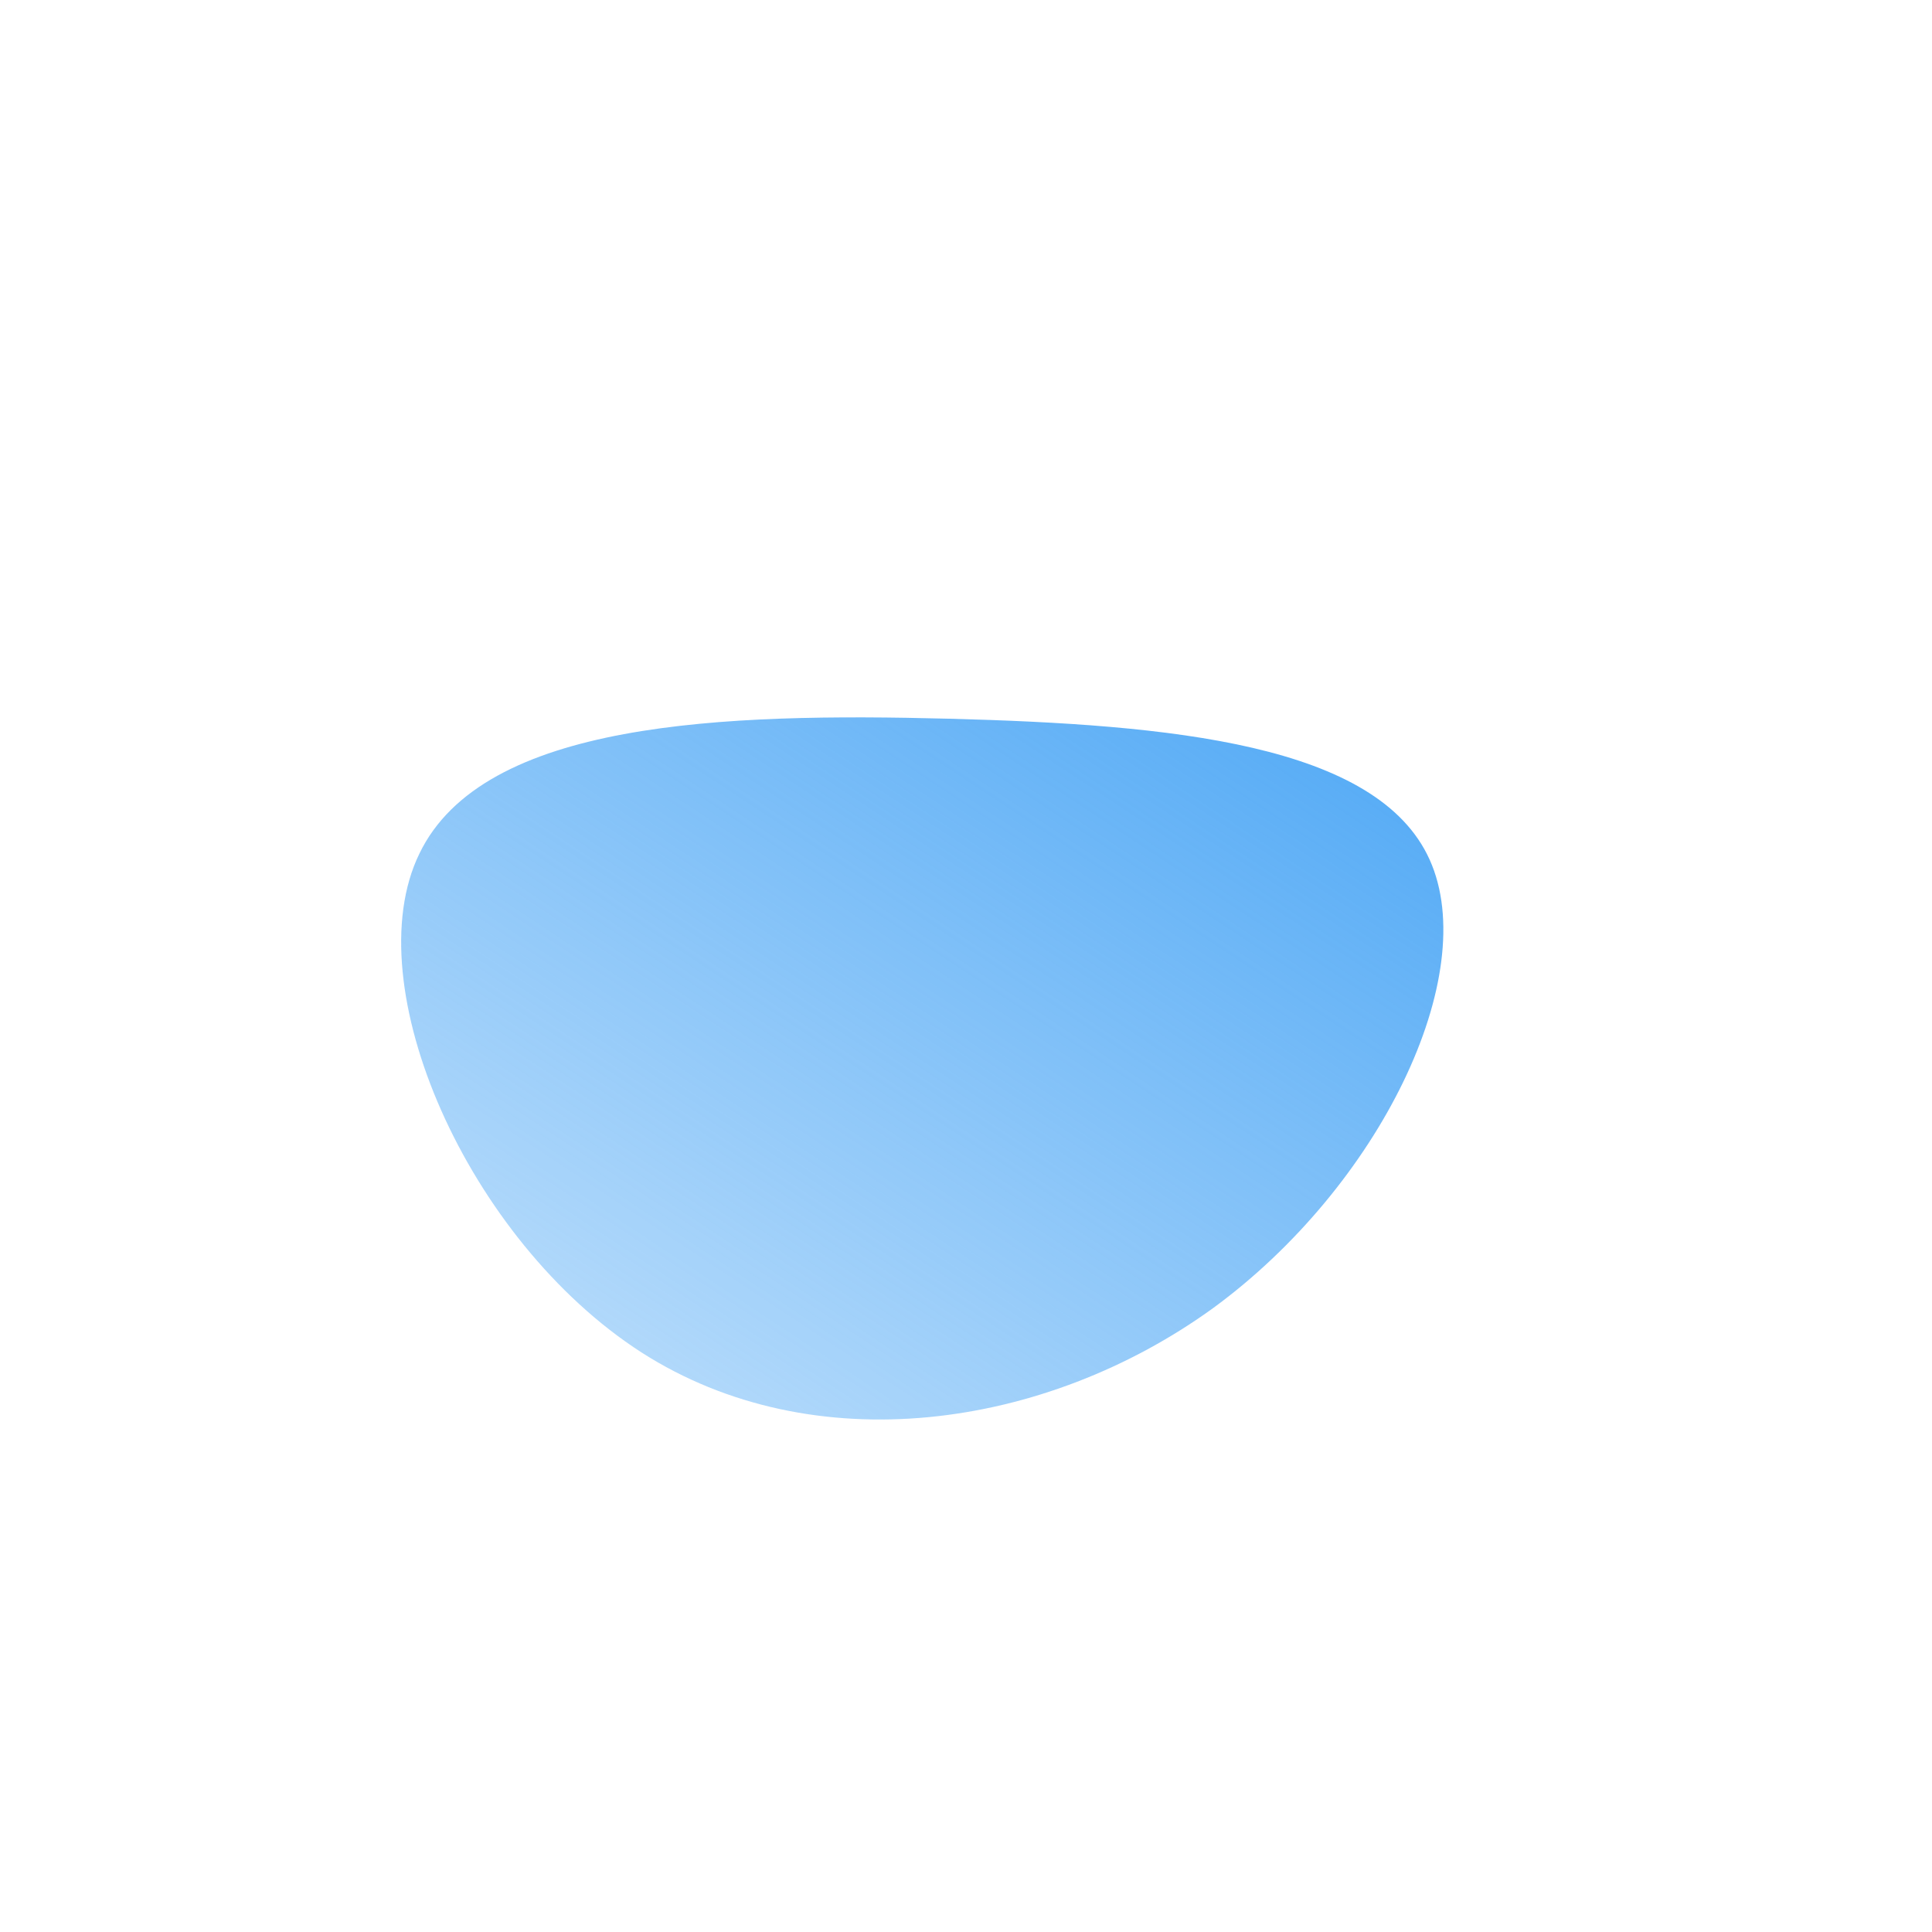 <!--?xml version="1.0" standalone="no"?-->
              <svg id="sw-js-blob-svg" viewBox="0 0 100 100" xmlns="http://www.w3.org/2000/svg" version="1.1">
                    <defs> 
                        <linearGradient id="sw-gradient" x1="0" x2="1" y1="1" y2="0">
                            <stop id="stop1" stop-color="rgba(77, 167, 245, 0.302)" offset="0%"></stop>
                            <stop id="stop2" stop-color="rgba(77, 167, 245, 1)" offset="100%"></stop>
                        </linearGradient>
                    </defs>
                <path fill="url(#sw-gradient)" d="M24,-5.5C26.7,0.5,21.4,11.4,12.8,17.7C4.1,24,-7.9,25.7,-16.8,20C-25.8,14.2,-31.6,1,-28.3,-5.8C-25,-12.7,-12.5,-13.1,-0.9,-12.8C10.6,-12.5,21.3,-11.5,24,-5.5Z" width="100%" height="100%" transform="translate(50 50)" stroke-width="0" style="transition: all 0.3s ease 0s;" stroke="url(#sw-gradient)"></path>
              </svg>